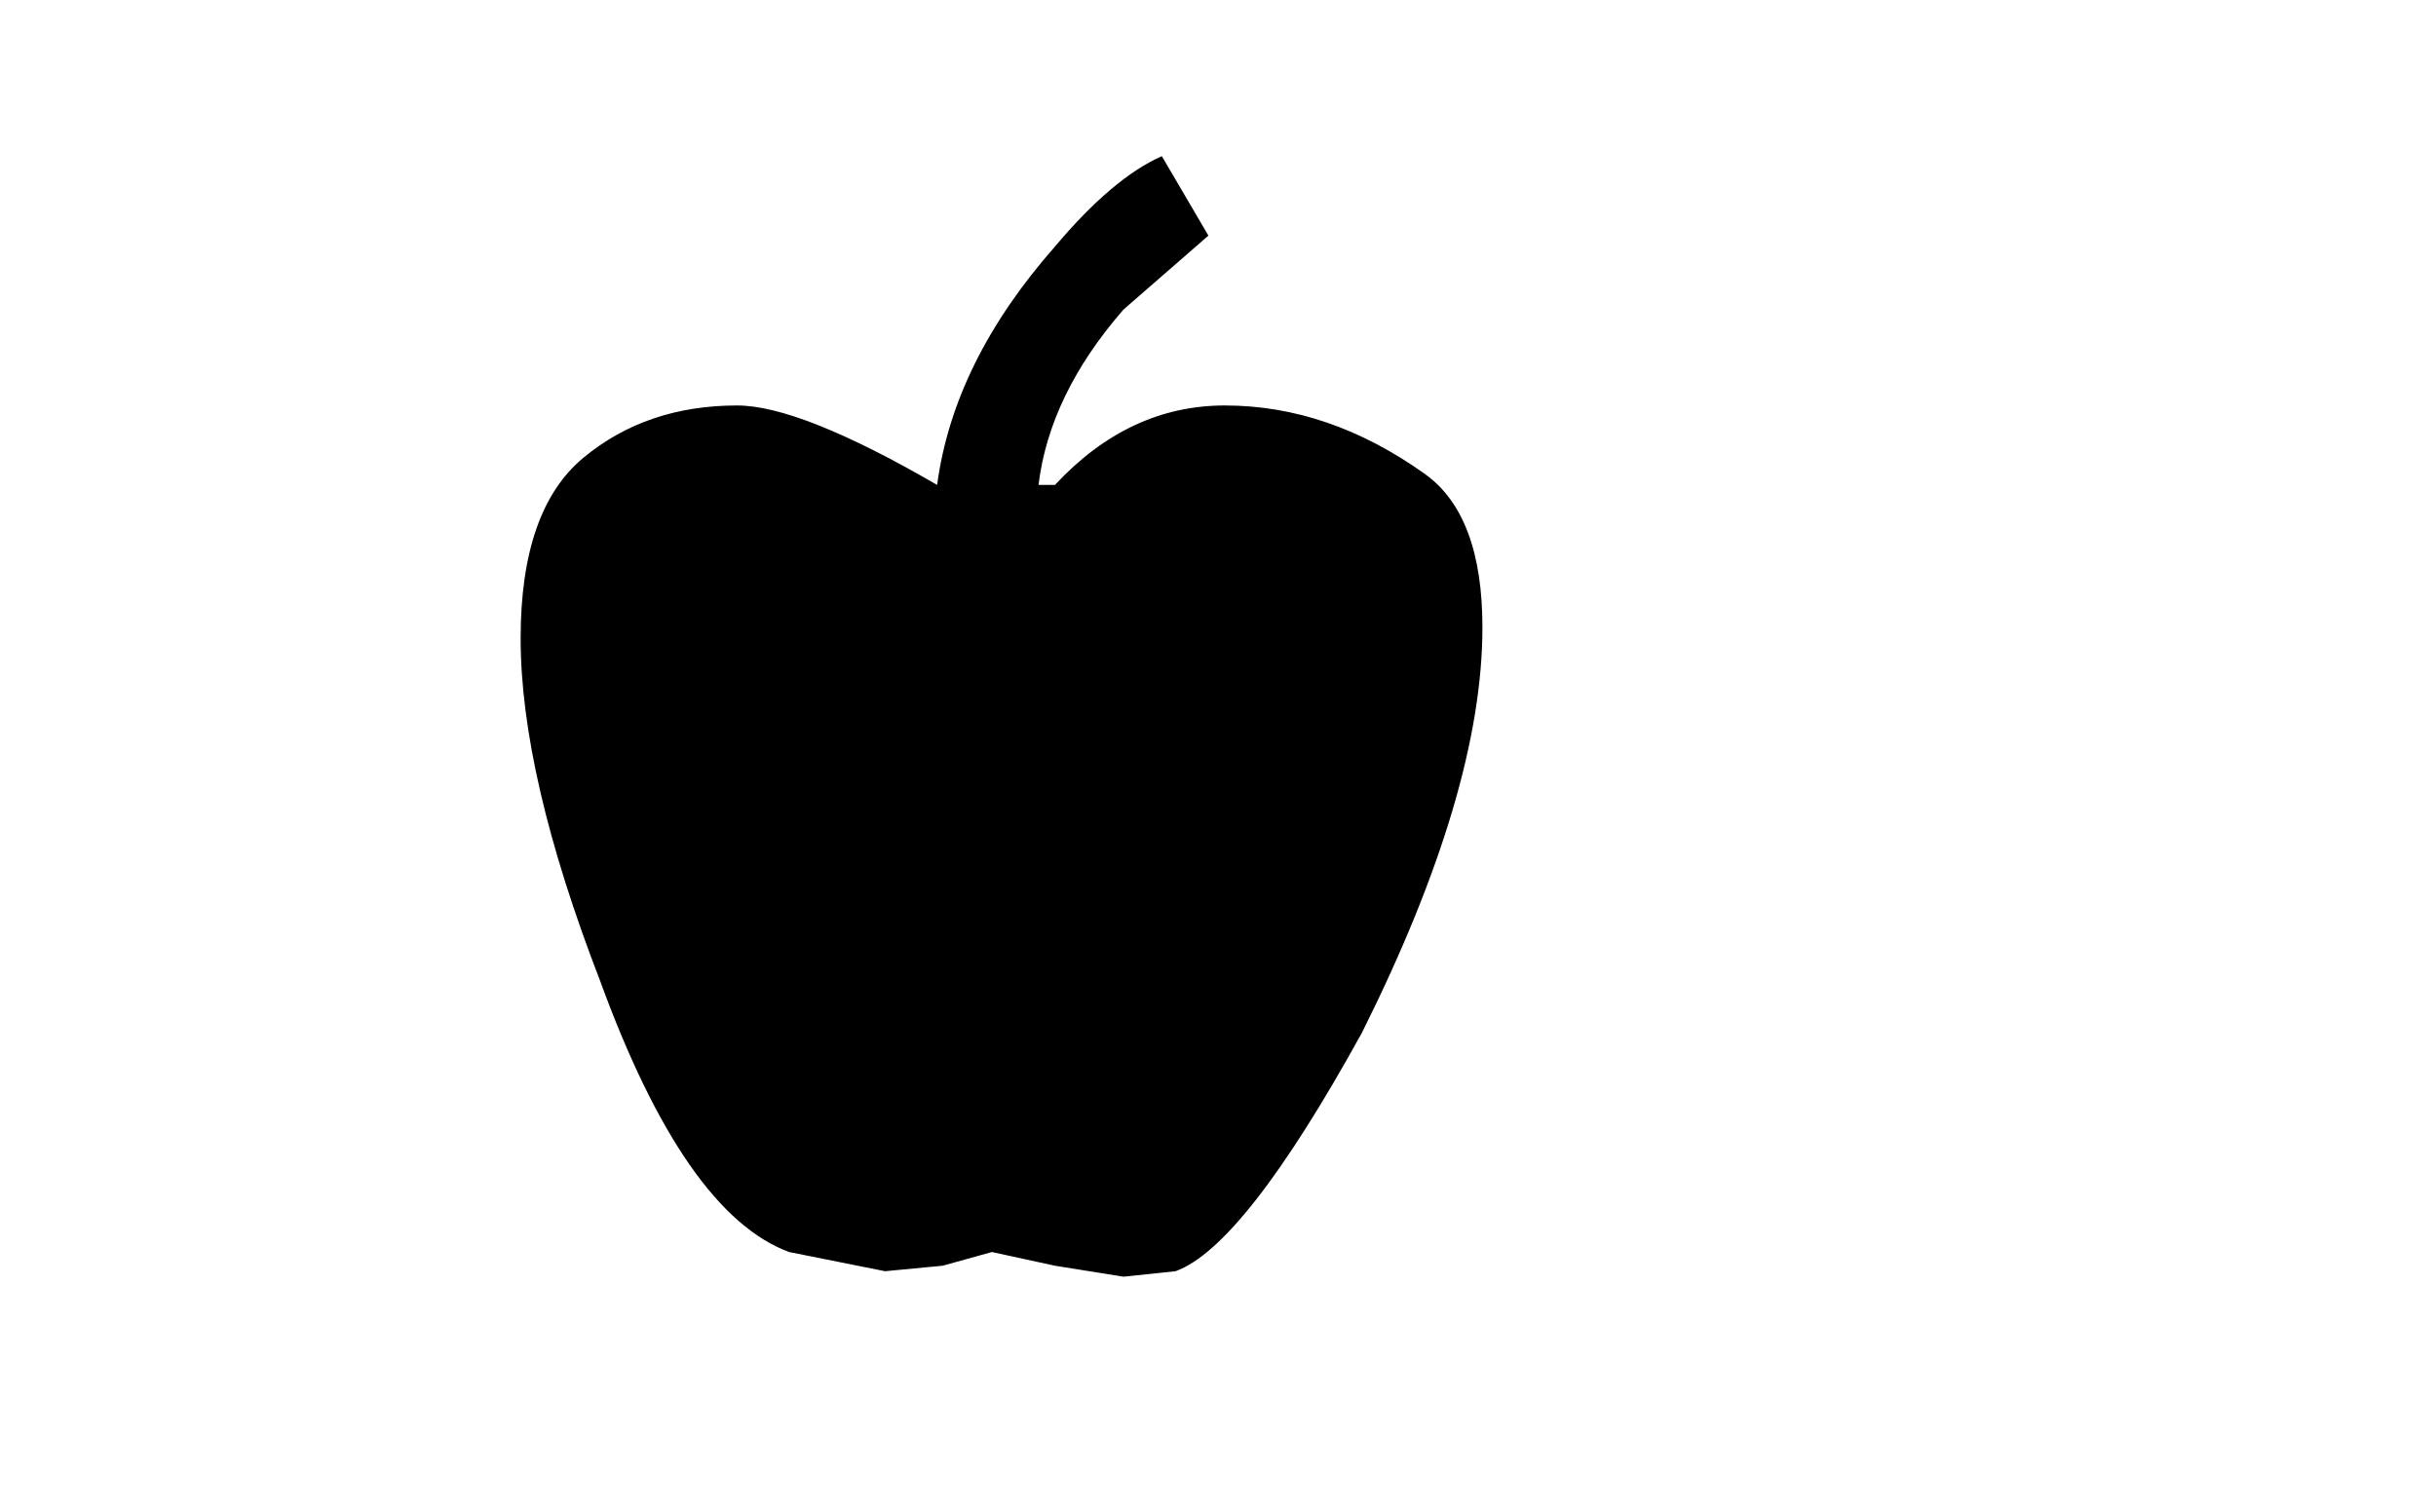 <svg xmlns:xlink="http://www.w3.org/1999/xlink" height="27.6" width="44.45" xmlns="http://www.w3.org/2000/svg"><use height="20.45" transform="translate(9.5 2.85)" width="17.55" xlink:href="#a"/><defs><path d="M2.9-.55 3.75.9 2.2 2.25Q.85 3.8.65 5.45h.3Q2.3 4 4.05 4q1.9 0 3.65 1.25 1.05.75 1.05 2.8 0 3-2.2 7.4-2.15 3.9-3.4 4.35l-.95.1-1.25-.2-1.15-.25-.9.25-1.05.1-1.75-.35q-1.9-.7-3.45-4.95-1.45-3.75-1.45-6.25 0-2.35 1.15-3.3Q-6.5 4-4.85 4-3.7 4-1.2 5.45-.9 3.2.95 1.1 2-.15 2.9-.55" fill="#000" fill-rule="evenodd" transform="translate(8.8 .55)" id="a"/></defs></svg>
